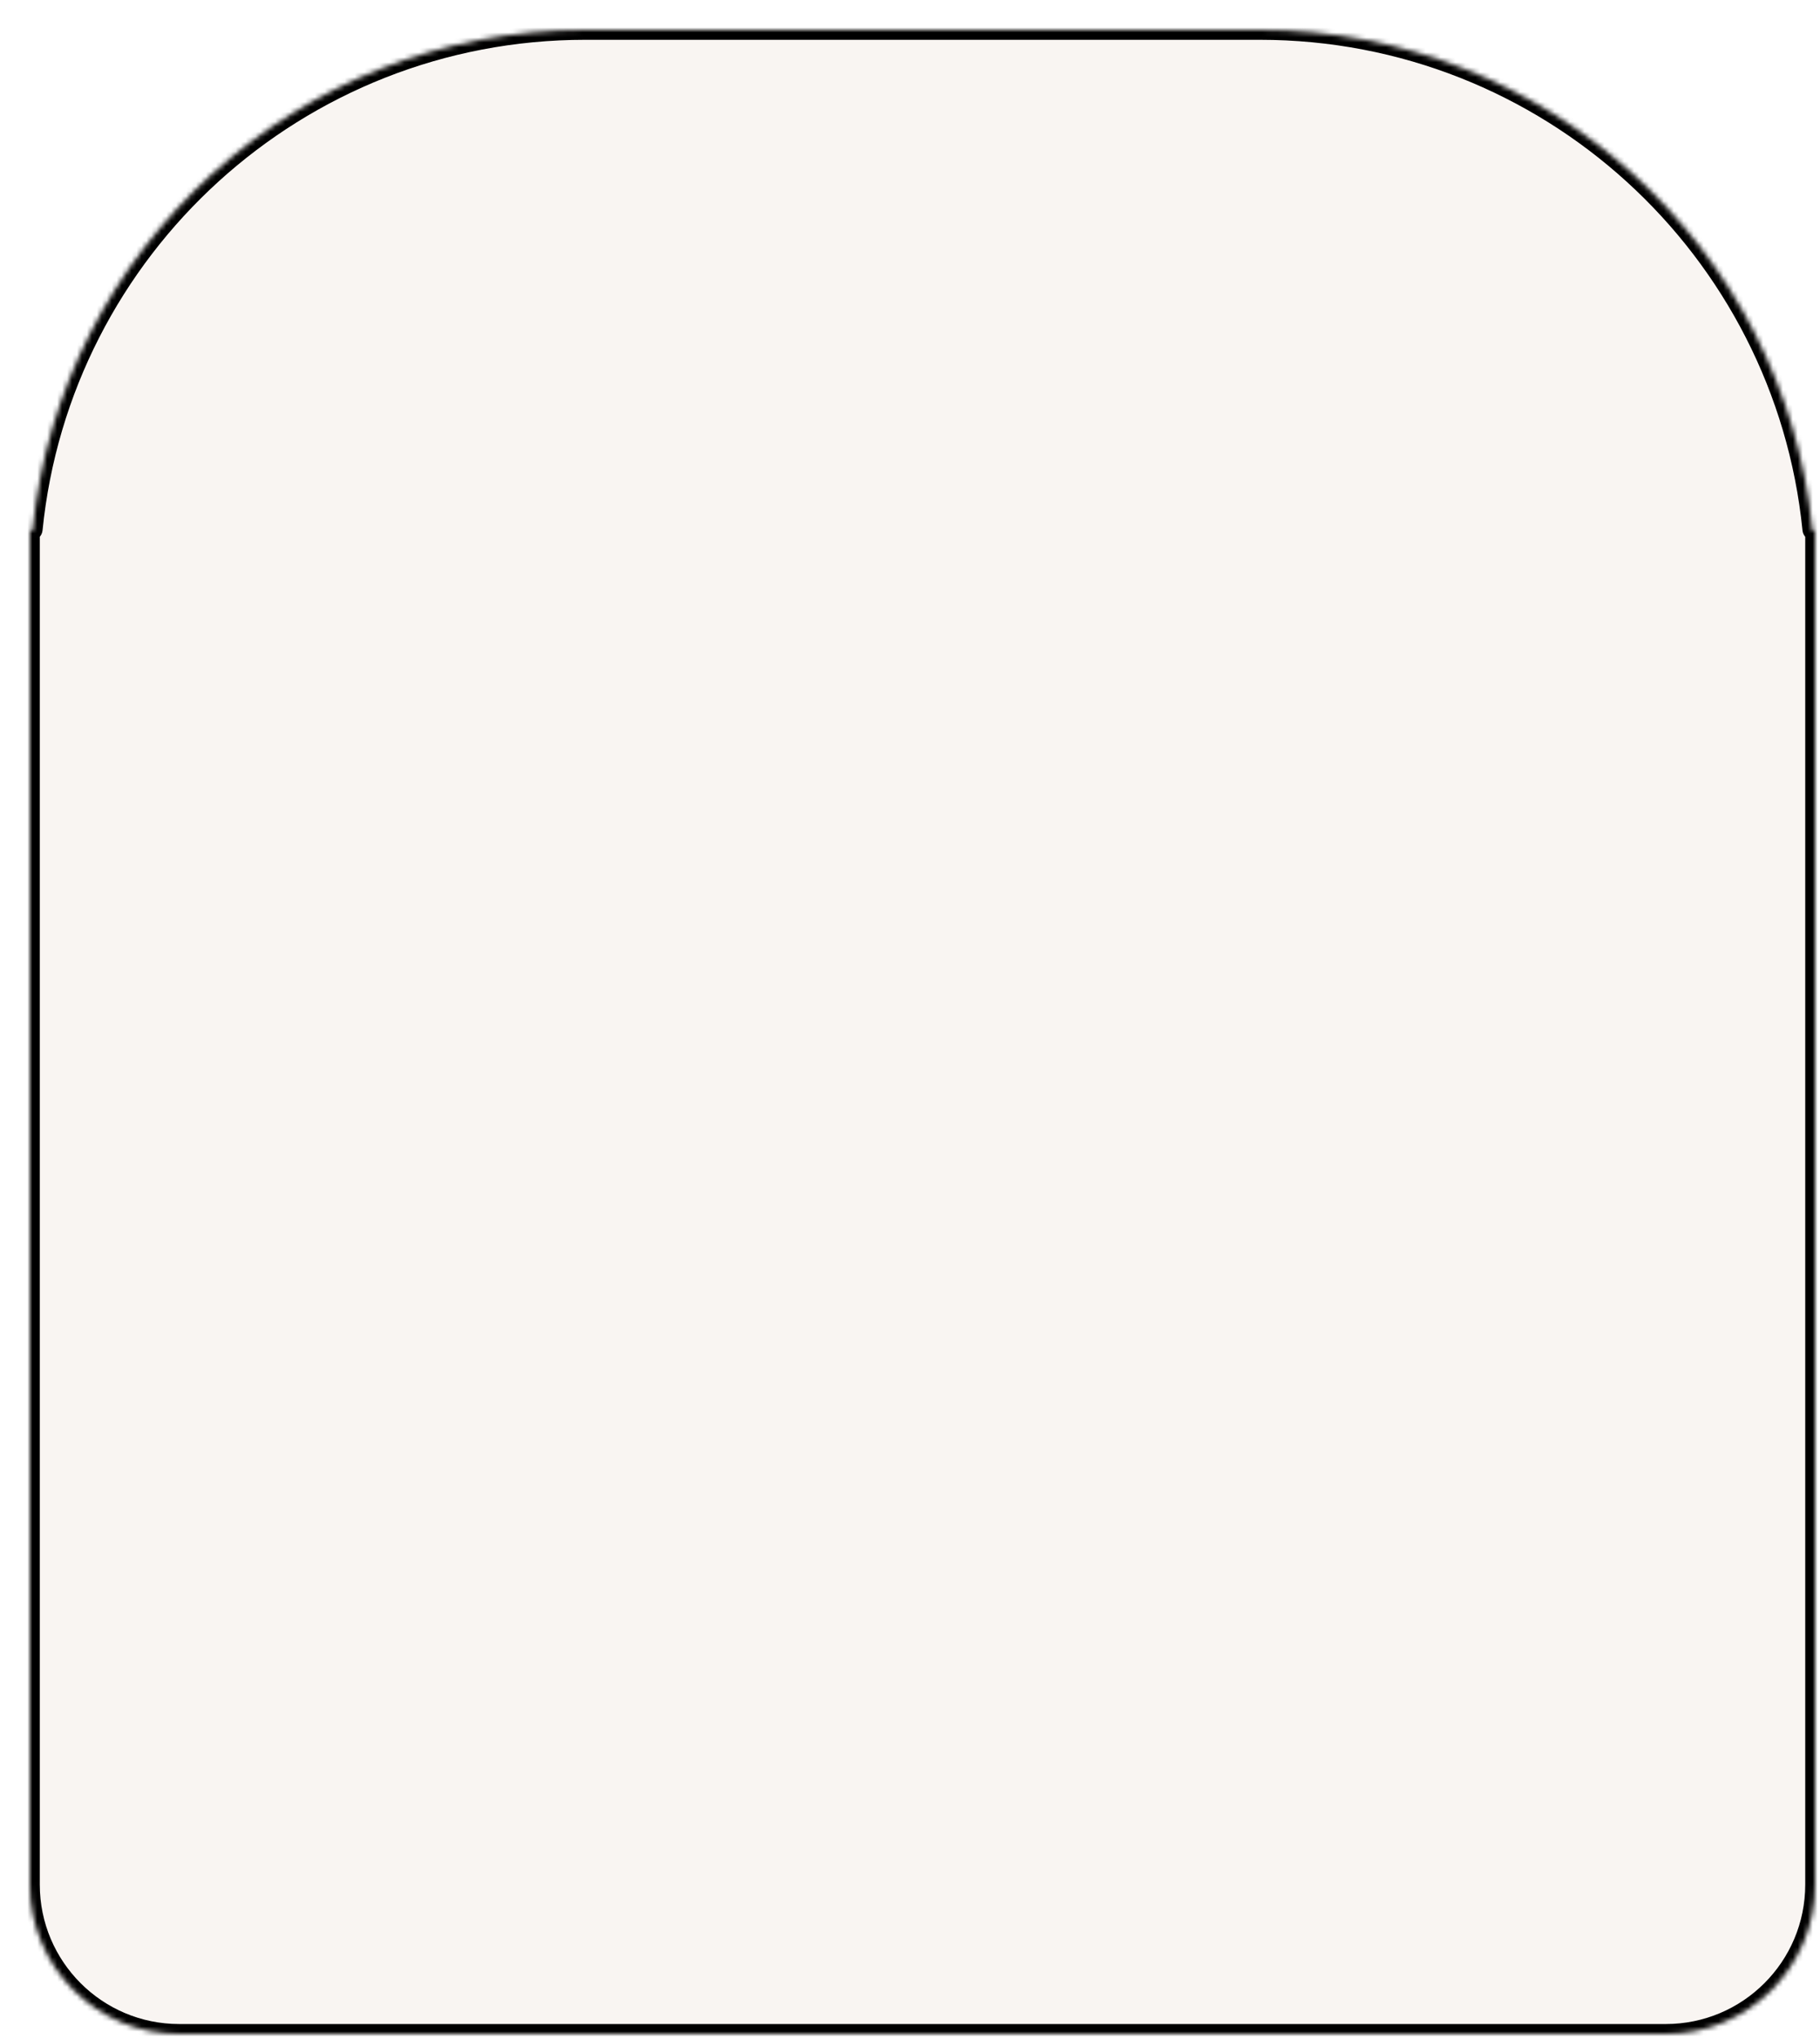 <svg width="367" height="411" viewBox="0 0 367 411" fill="none" xmlns="http://www.w3.org/2000/svg">
    <g filter="url(#filter0_d_1958_3180)">
        <mask id="path-1-inside-1_1958_3180" fill="white">
            <path fill-rule="evenodd" clip-rule="evenodd"
                d="M2.63255e-06 373.887C1.17863e-06 390.518 13.482 404 30.113 404L329.887 404C346.518 404 360 390.518 360 373.887L360 101.251C360 101.096 359.874 100.97 359.719 100.97C359.574 100.97 359.453 100.859 359.439 100.715C353.78 44.158 306.047 2.58008e-05 248 2.07262e-05L112 8.83672e-06C53.953 3.76212e-06 6.22 44.158 0.561 100.715C0.547 100.859 0.426 100.97 0.281 100.97C0.126 100.97 2.64807e-05 101.096 2.64672e-05 101.251L2.55378e-05 111.882C2.55343e-05 111.921 -3.55043e-05 111.961 -3.55077e-05 112C-3.55111e-05 112.039 2.55206e-05 112.079 2.55171e-05 112.118L2.63255e-06 373.887Z" />
        </mask>
        <path fill-rule="evenodd" clip-rule="evenodd"
            d="M2.63255e-06 373.887C1.17863e-06 390.518 13.482 404 30.113 404L329.887 404C346.518 404 360 390.518 360 373.887L360 101.251C360 101.096 359.874 100.97 359.719 100.97C359.574 100.97 359.453 100.859 359.439 100.715C353.78 44.158 306.047 2.58008e-05 248 2.07262e-05L112 8.83672e-06C53.953 3.76212e-06 6.22 44.158 0.561 100.715C0.547 100.859 0.426 100.97 0.281 100.97C0.126 100.97 2.64807e-05 101.096 2.64672e-05 101.251L2.55378e-05 111.882C2.55343e-05 111.921 -3.55043e-05 111.961 -3.55077e-05 112C-3.55111e-05 112.039 2.55206e-05 112.079 2.55171e-05 112.118L2.63255e-06 373.887Z"
            fill="#F9F5F2" />
        <path
            d="M2.55378e-05 111.882L2 111.882L2.55378e-05 111.882ZM2.64672e-05 101.251L2 101.251L2.64672e-05 101.251ZM359.439 100.715L361.429 100.516L359.439 100.715ZM0.561 100.715L2.552 100.914L0.561 100.715ZM329.887 402L30.113 402L30.113 406L329.887 406L329.887 402ZM358 101.251L358 373.887L362 373.887L362 101.251L358 101.251ZM248 2C305.009 2 351.891 45.37 357.448 100.914L361.429 100.516C355.669 42.947 307.085 -2 248 -2L248 2ZM112 2L248 2L248 -2L112 -2L112 2ZM2.552 100.914C8.109 45.37 54.991 2 112 2L112 -2C52.916 -2 4.331 42.947 -1.429 100.516L2.552 100.914ZM2 111.882L2 101.251L-2 101.251L-2 111.882L2 111.882ZM2 112C2 111.981 2 111.962 2 111.942C2 111.923 2 111.902 2 111.882L-2 111.882C-2 111.901 -2 111.919 -2 111.939C-2 111.959 -2 111.979 -2 112L2 112ZM2 112.118C2 112.098 2 112.077 2 112.058C2 112.038 2 112.019 2 112L-2 112C-2 112.021 -2 112.041 -2 112.061C-2 112.08 -2 112.099 -2 112.118L2 112.118ZM2 373.887L2 112.118L-2 112.118L-2 373.887L2 373.887ZM0.281 98.97C-0.979 98.97 -2 99.991 -2 101.251L2 101.251C2 102.2 1.23 102.97 0.281 102.97L0.281 98.97ZM359.719 98.97C360.614 98.97 361.342 99.65 361.429 100.516L357.448 100.914C357.564 102.068 358.534 102.97 359.719 102.97L359.719 98.97ZM362 101.251C362 99.991 360.979 98.97 359.719 98.97L359.719 102.97C358.77 102.97 358 102.2 358 101.251L362 101.251ZM-1.429 100.516C-1.342 99.65 -0.614 98.97 0.281 98.97L0.281 102.97C1.466 102.97 2.436 102.068 2.552 100.914L-1.429 100.516ZM30.113 402C14.587 402 2 389.413 2 373.887L-2 373.887C-2 391.623 12.377 406 30.113 406L30.113 402ZM329.887 406C347.623 406 362 391.623 362 373.887L358 373.887C358 389.413 345.413 402 329.887 402L329.887 406Z"
            fill="black" mask="url(#path-1-inside-1_1958_3180)" />
    </g>
    <defs>
        <filter id="filter0_d_1958_3180" x="0" y="0" width="366.023" height="410.023"
            filterUnits="userSpaceOnUse" color-interpolation-filters="sRGB">
            <feFlood flood-opacity="0" result="BackgroundImageFix" />
            <feColorMatrix in="SourceAlpha" type="matrix"
                values="0 0 0 0 0 0 0 0 0 0 0 0 0 0 0 0 0 0 127 0" result="hardAlpha" />
            <feOffset dx="6.023" dy="6.023" />
            <feComposite in2="hardAlpha" operator="out" />
            <feColorMatrix type="matrix"
                values="0 0 0 0 0.157 0 0 0 0 0.157 0 0 0 0 0.149 0 0 0 1 0" />
            <feBlend mode="normal" in2="BackgroundImageFix" result="effect1_dropShadow_1958_3180" />
            <feBlend mode="normal" in="SourceGraphic" in2="effect1_dropShadow_1958_3180"
                result="shape" />
        </filter>
    </defs>
</svg>